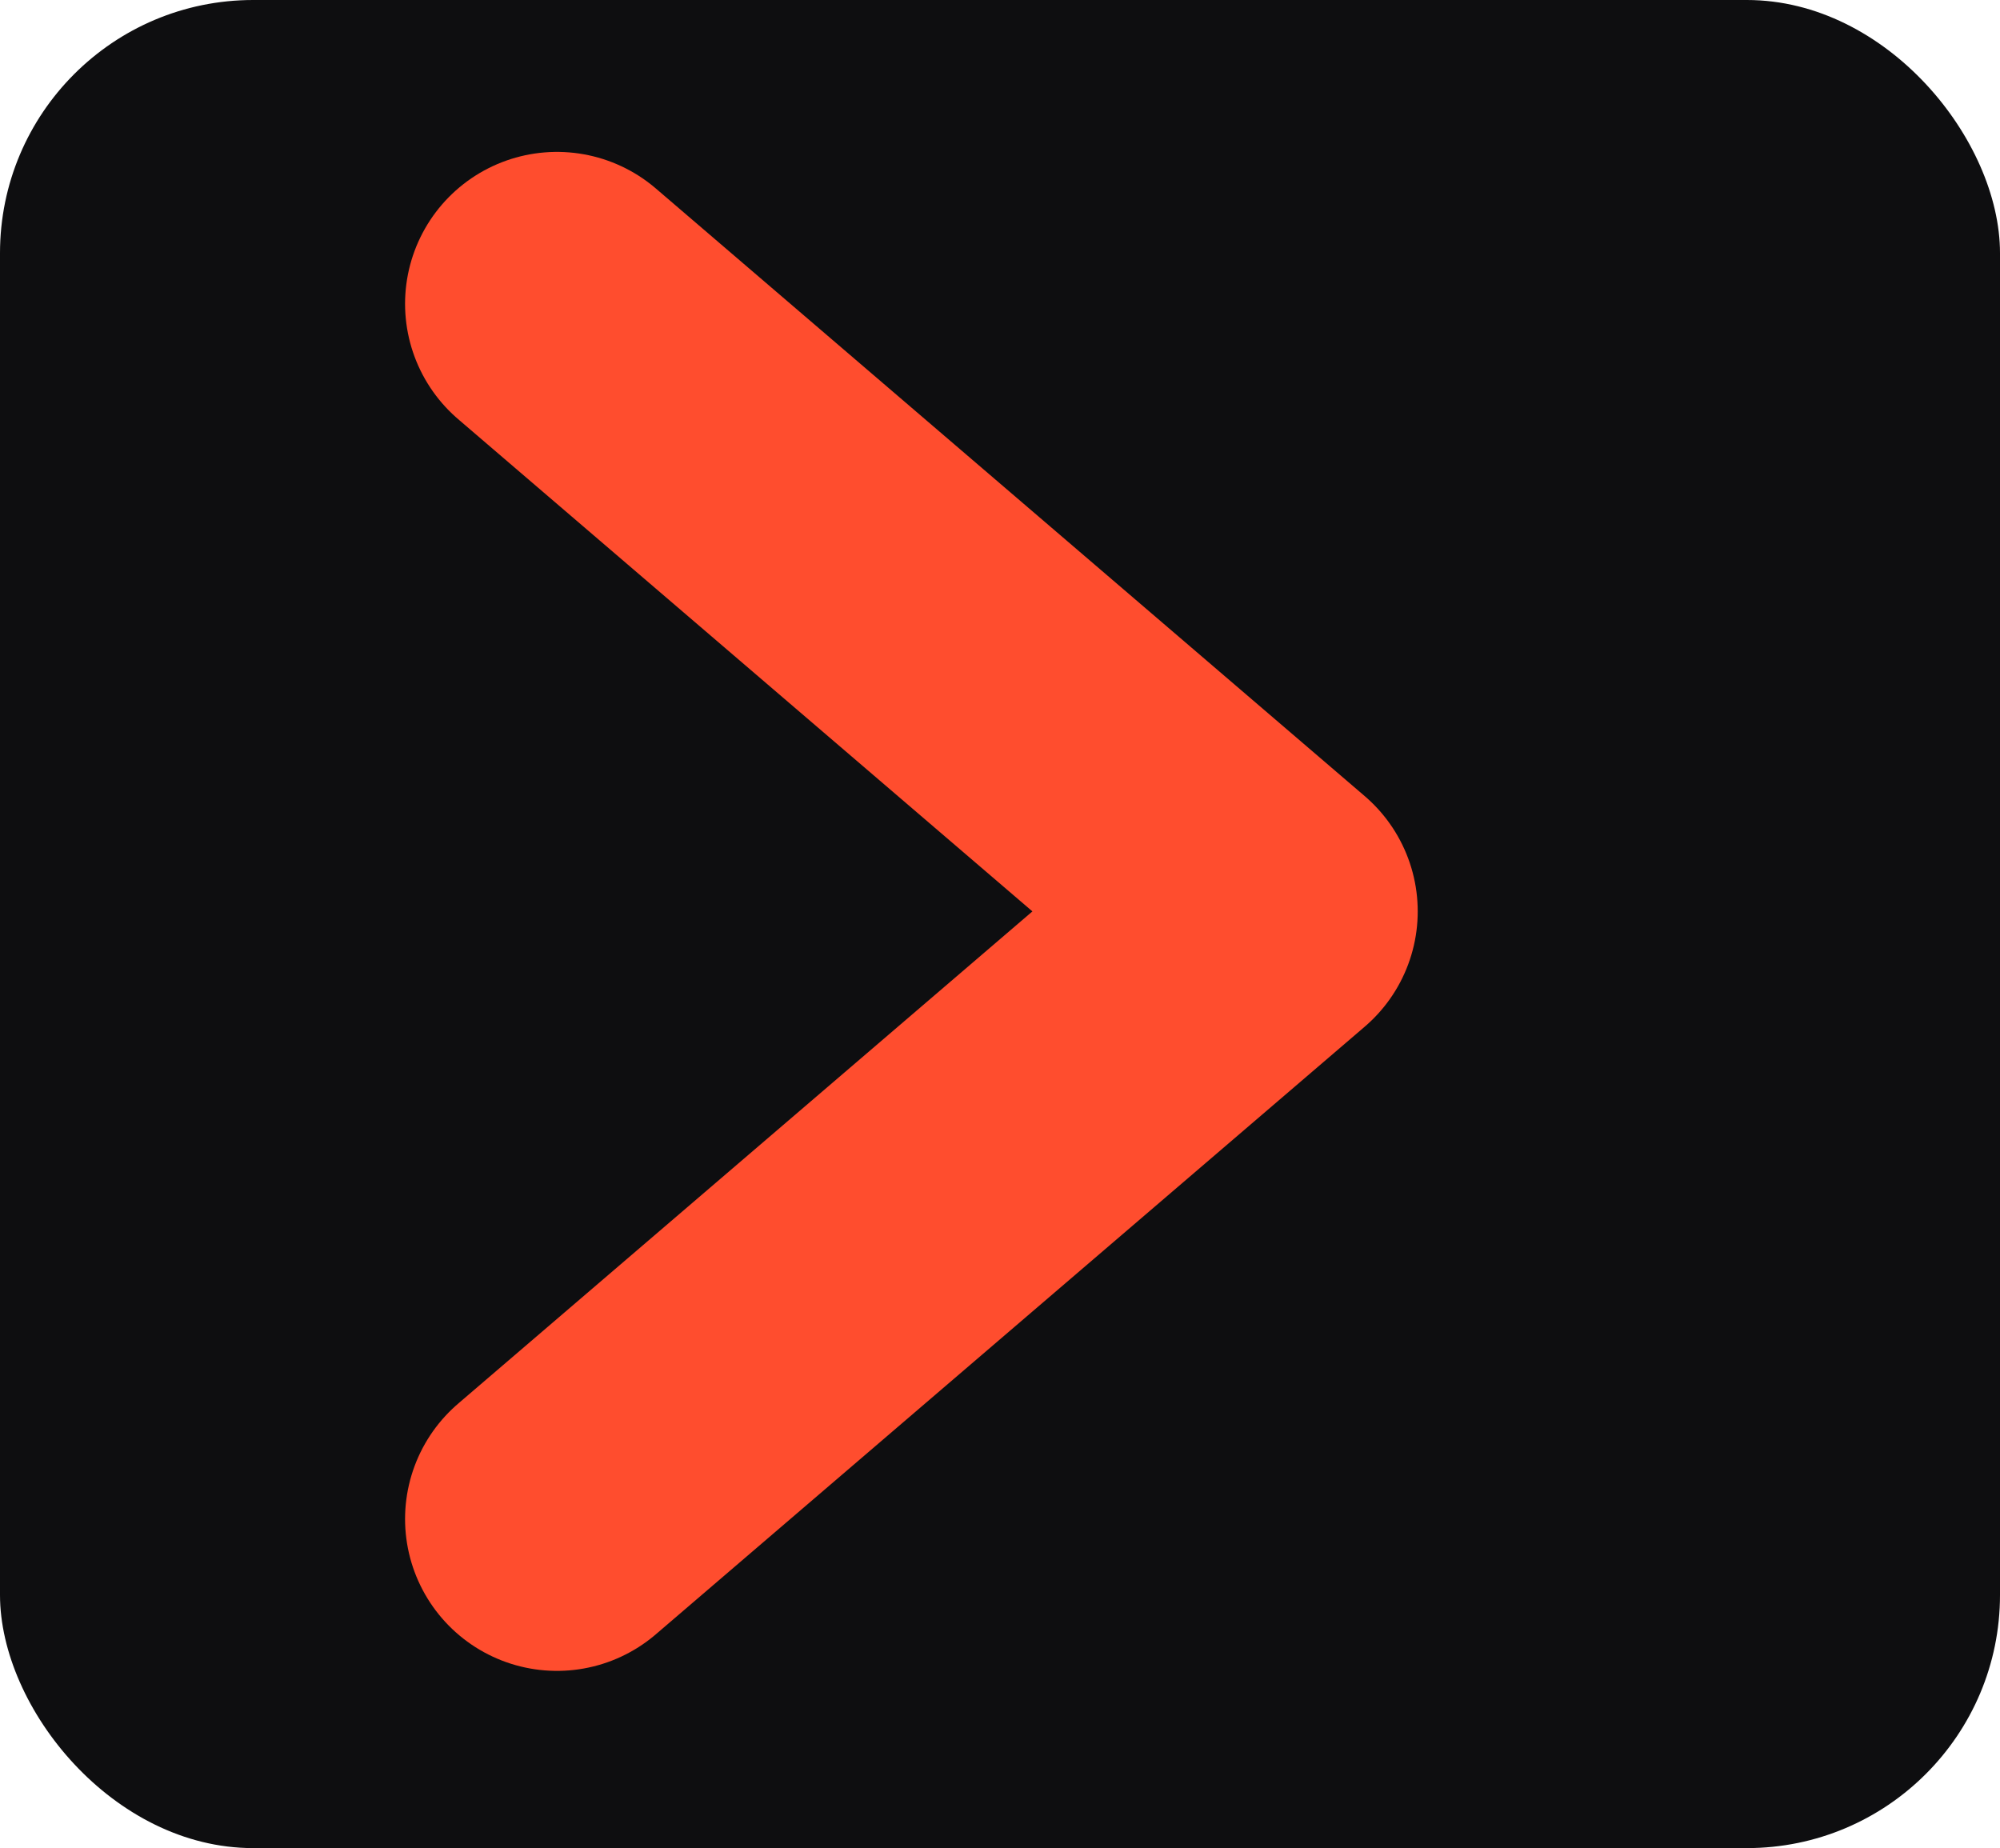 <?xml version="1.0" encoding="UTF-8"?>
<svg width="79" height="73" viewBox="0 0 79 73" xmlns="http://www.w3.org/2000/svg">
  <rect x="0" y="0" width="79" height="73" rx="10" ry="10" fill="#0e0e10"/>
  <polyline points="22,12 50,36 22,60" stroke="#ff4d2e" stroke-width="12" fill="none" stroke-linecap="round" stroke-linejoin="round"/>
</svg>
